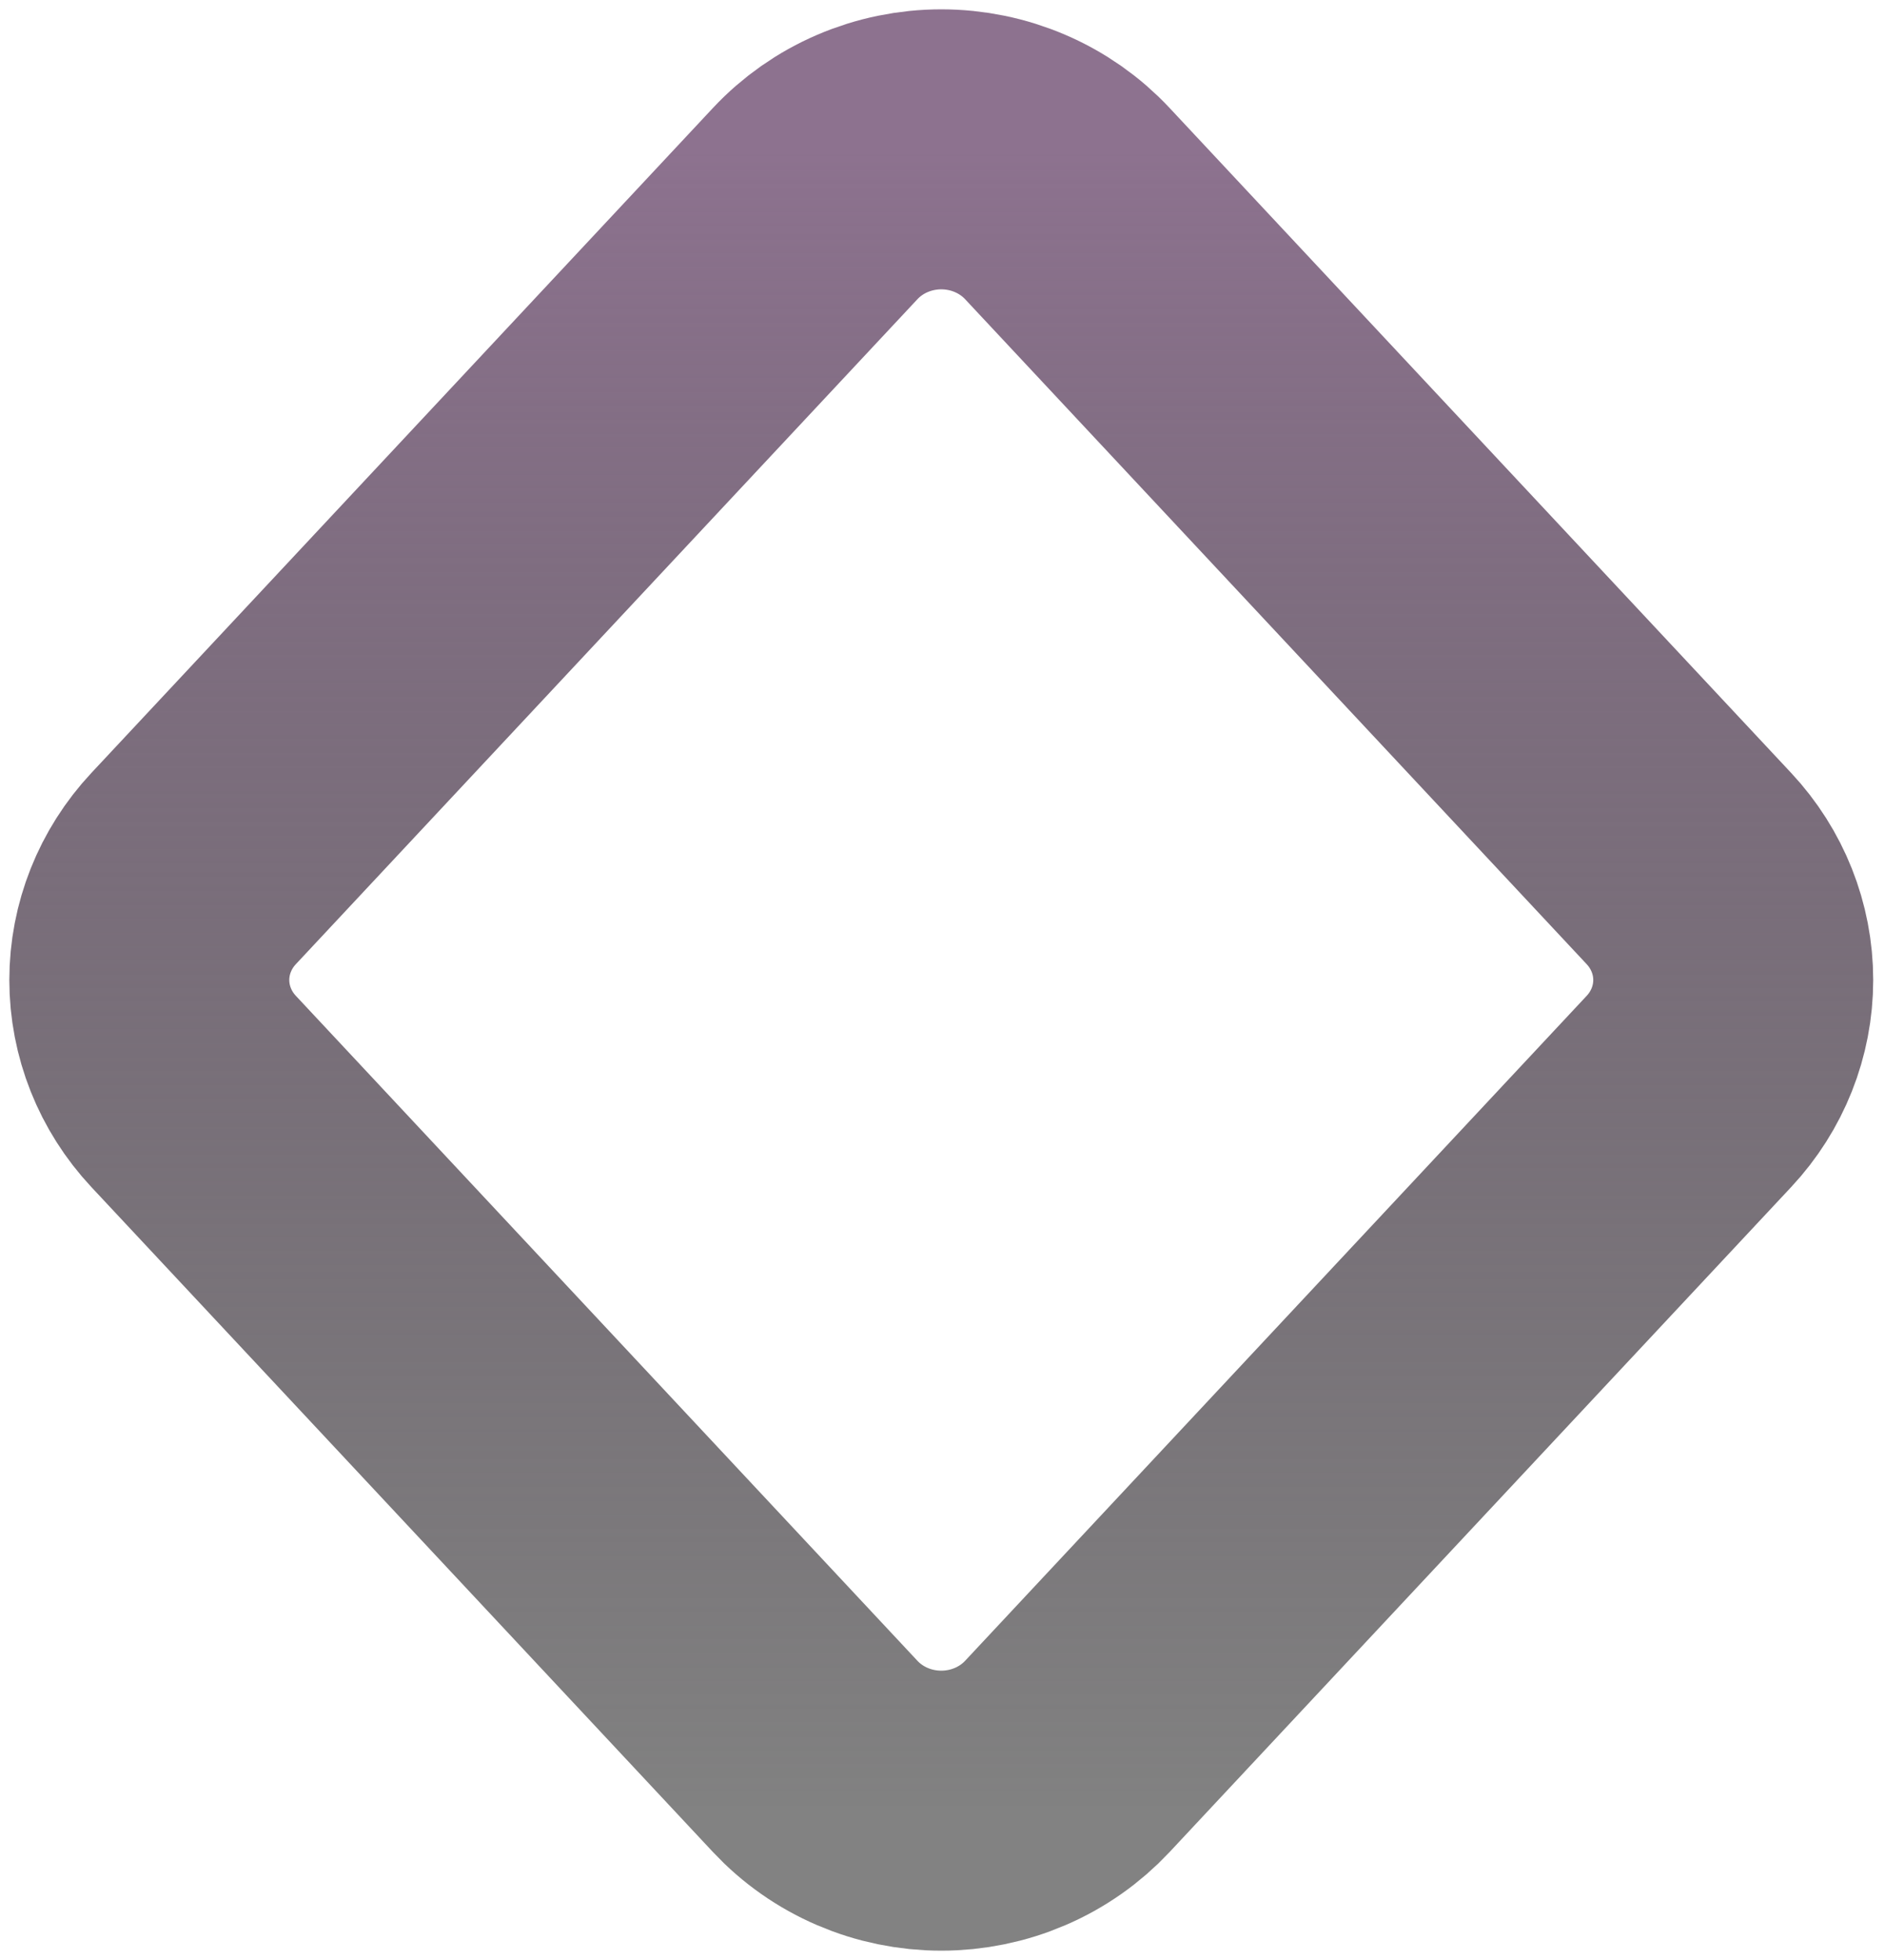 <?xml version="1.0" encoding="UTF-8" standalone="no"?><svg width='101' height='105' viewBox='0 0 101 105' fill='none' xmlns='http://www.w3.org/2000/svg'>
<path d='M90.495 58.469L57.189 94.094C56.334 95.009 55.291 95.741 54.127 96.241C52.964 96.742 51.706 97 50.434 97C49.162 97 47.904 96.742 46.74 96.241C45.577 95.741 44.534 95.009 43.679 94.094L10.373 58.469C8.846 56.836 8 54.707 8 52.5C8 50.293 8.846 48.164 10.373 46.531L43.679 10.906C44.534 9.991 45.577 9.259 46.74 8.759C47.904 8.259 49.162 8 50.434 8C51.706 8 52.964 8.259 54.127 8.759C55.291 9.259 56.334 9.991 57.189 10.906L90.495 46.531C92.022 48.164 92.868 50.293 92.868 52.5C92.868 54.707 92.022 56.836 90.495 58.469Z' stroke='url(#paint0_linear_10_94)' stroke-width='15' stroke-linecap='round' stroke-linejoin='round'/>
<defs>
<linearGradient id='paint0_linear_10_94' x1='50.434' y1='8' x2='50.434' y2='97' gradientUnits='userSpaceOnUse'>
<stop stop-color='#8D728F'/>
<stop offset='1' stop-color='#121212' stop-opacity='0.53'/>
</linearGradient>
</defs>
</svg>
